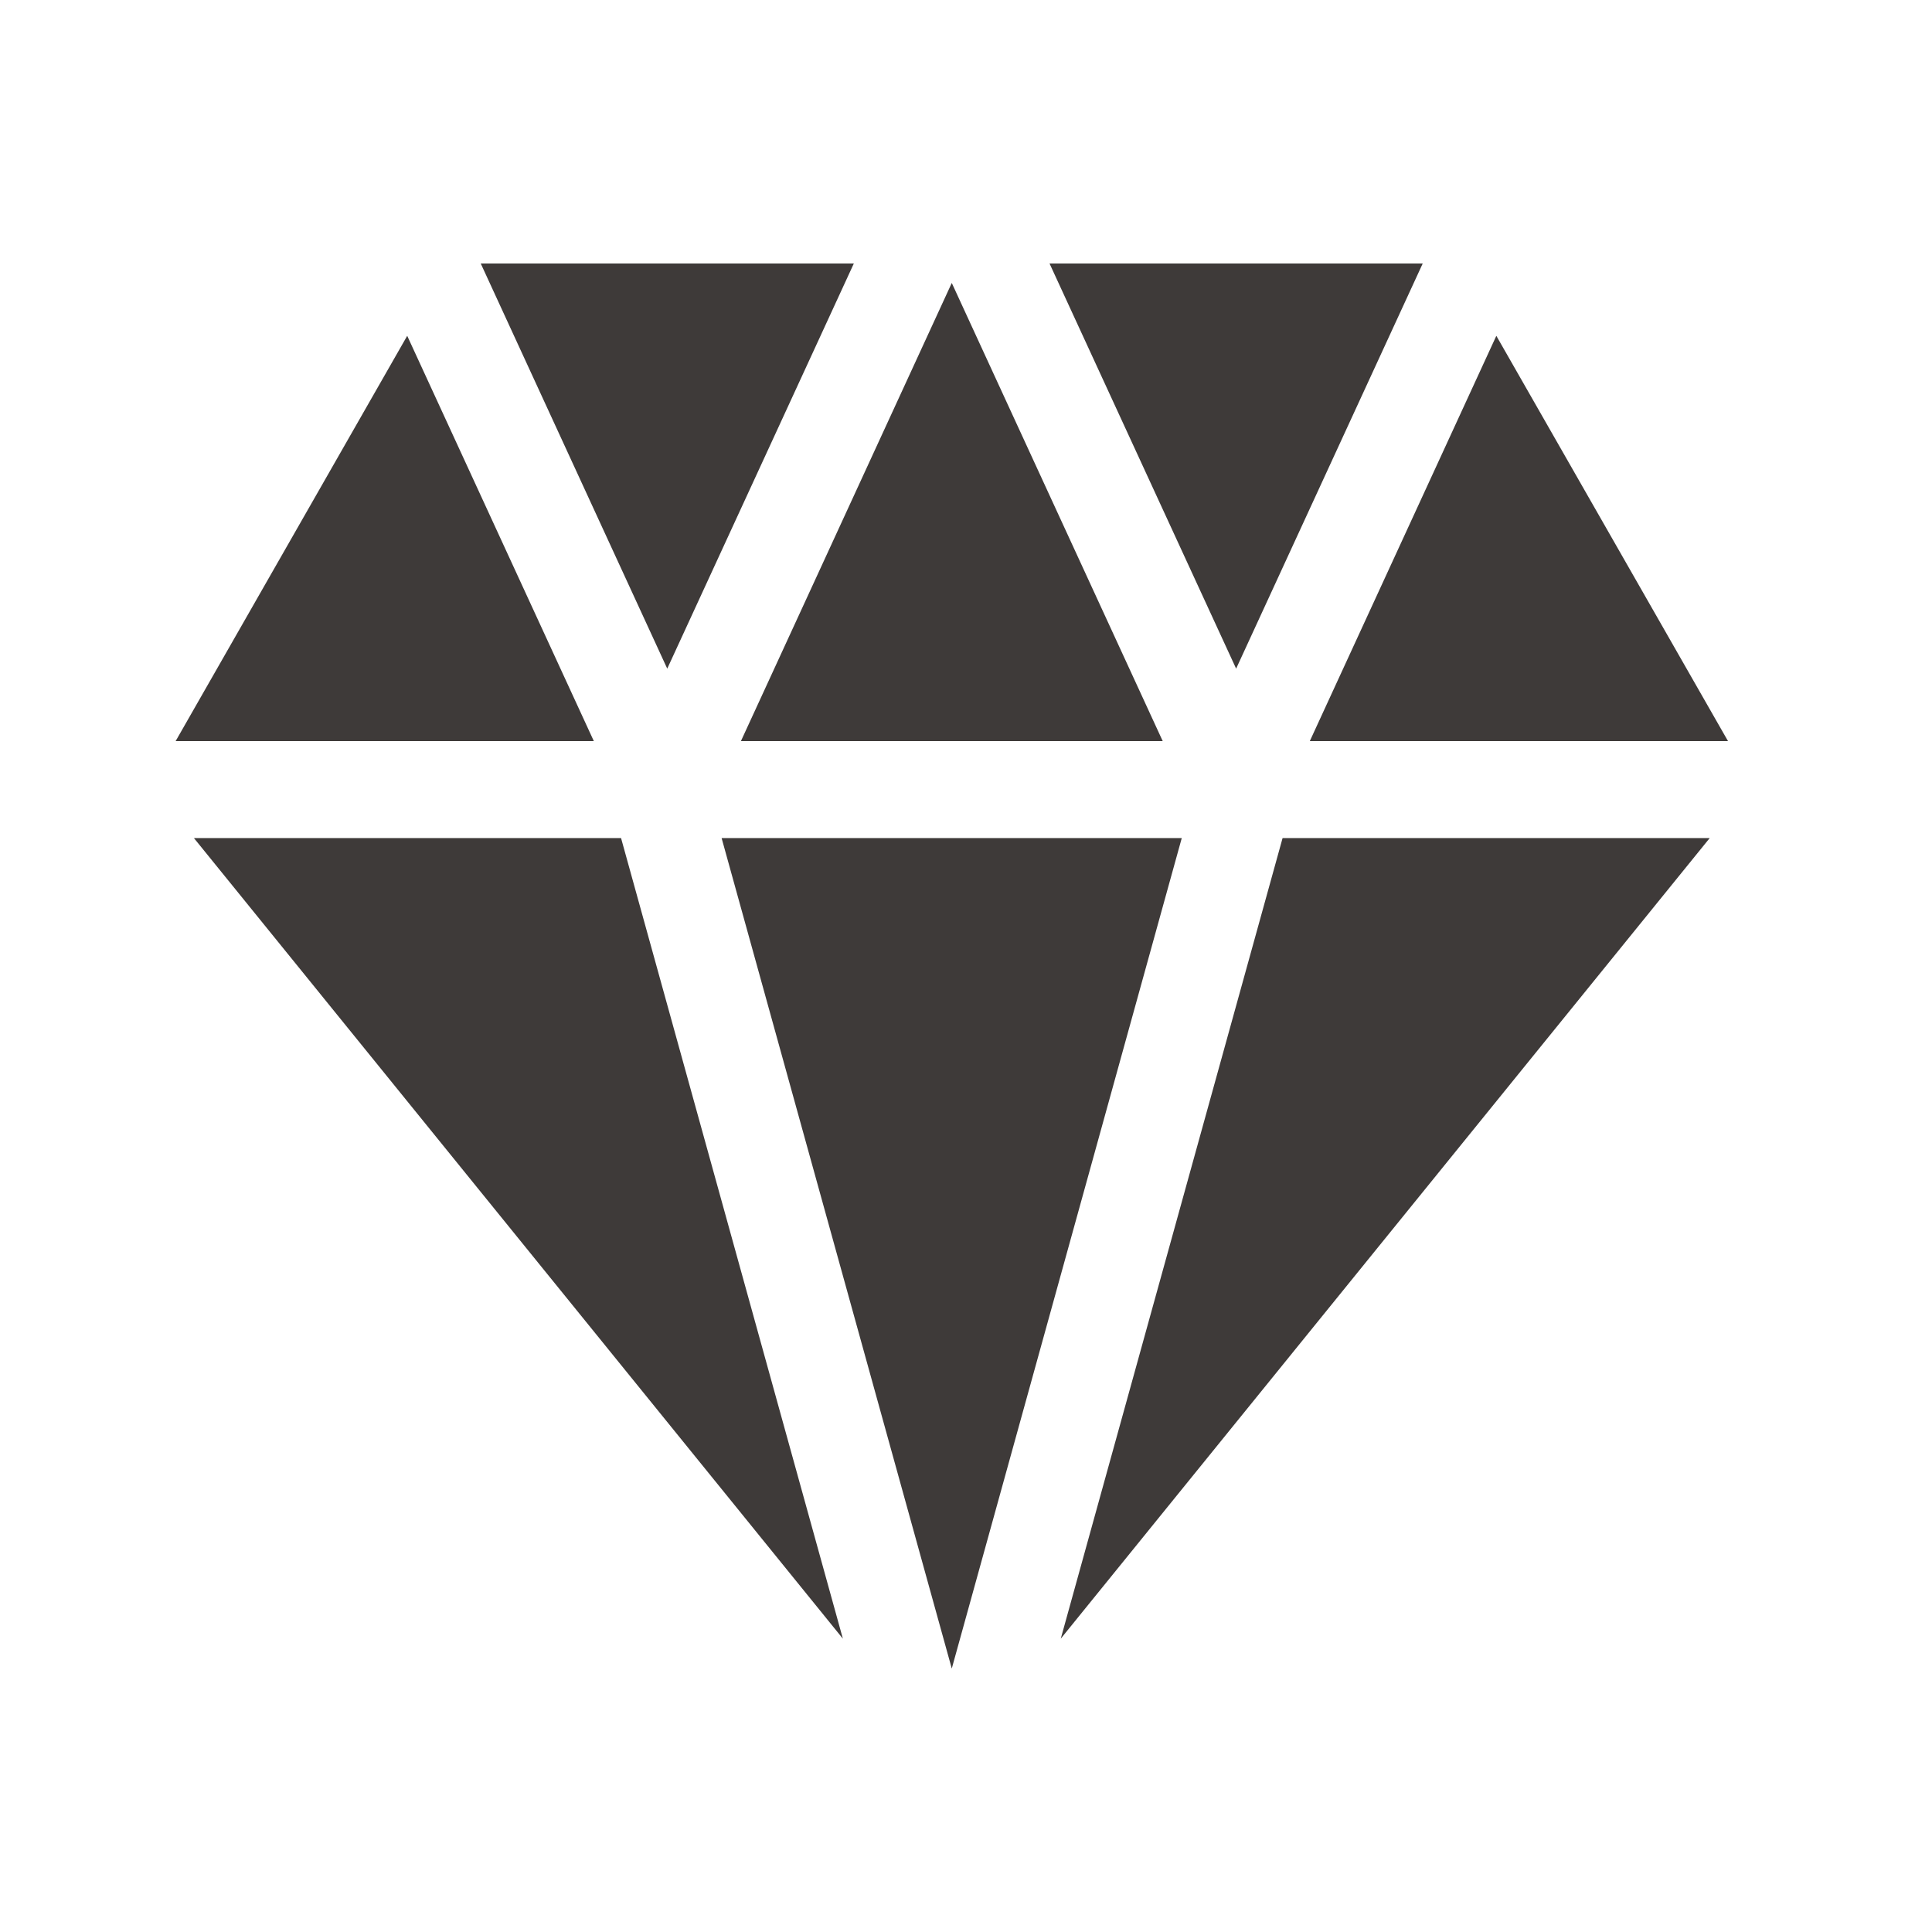 <svg width="22" height="22" viewBox="0 0 22 22" fill="none" xmlns="http://www.w3.org/2000/svg">
<path d="M13.24 8.439L10.838 3.222L8.437 8.439H13.24Z" fill="#3E3A39"/>
<path d="M16.201 3H11.951L14.076 7.614L16.201 3Z" fill="#3E3A39"/>
<path d="M19.677 8.439L17.039 3.824L14.915 8.439H19.677Z" fill="#3E3A39"/>
<path d="M9.723 3H5.474L7.598 7.614L9.723 3Z" fill="#3E3A39"/>
<path d="M12.079 18.66L19.469 9.543H14.605L12.079 18.66Z" fill="#3E3A39"/>
<path d="M8.217 9.543L10.838 19L13.457 9.543H8.217Z" fill="#3E3A39"/>
<path d="M2.208 9.543L9.598 18.66L7.072 9.543H2.208Z" fill="#3E3A39"/>
<path d="M4.637 3.824L2 8.439H6.762L4.637 3.824Z" fill="#3E3A39"/>
</svg>
